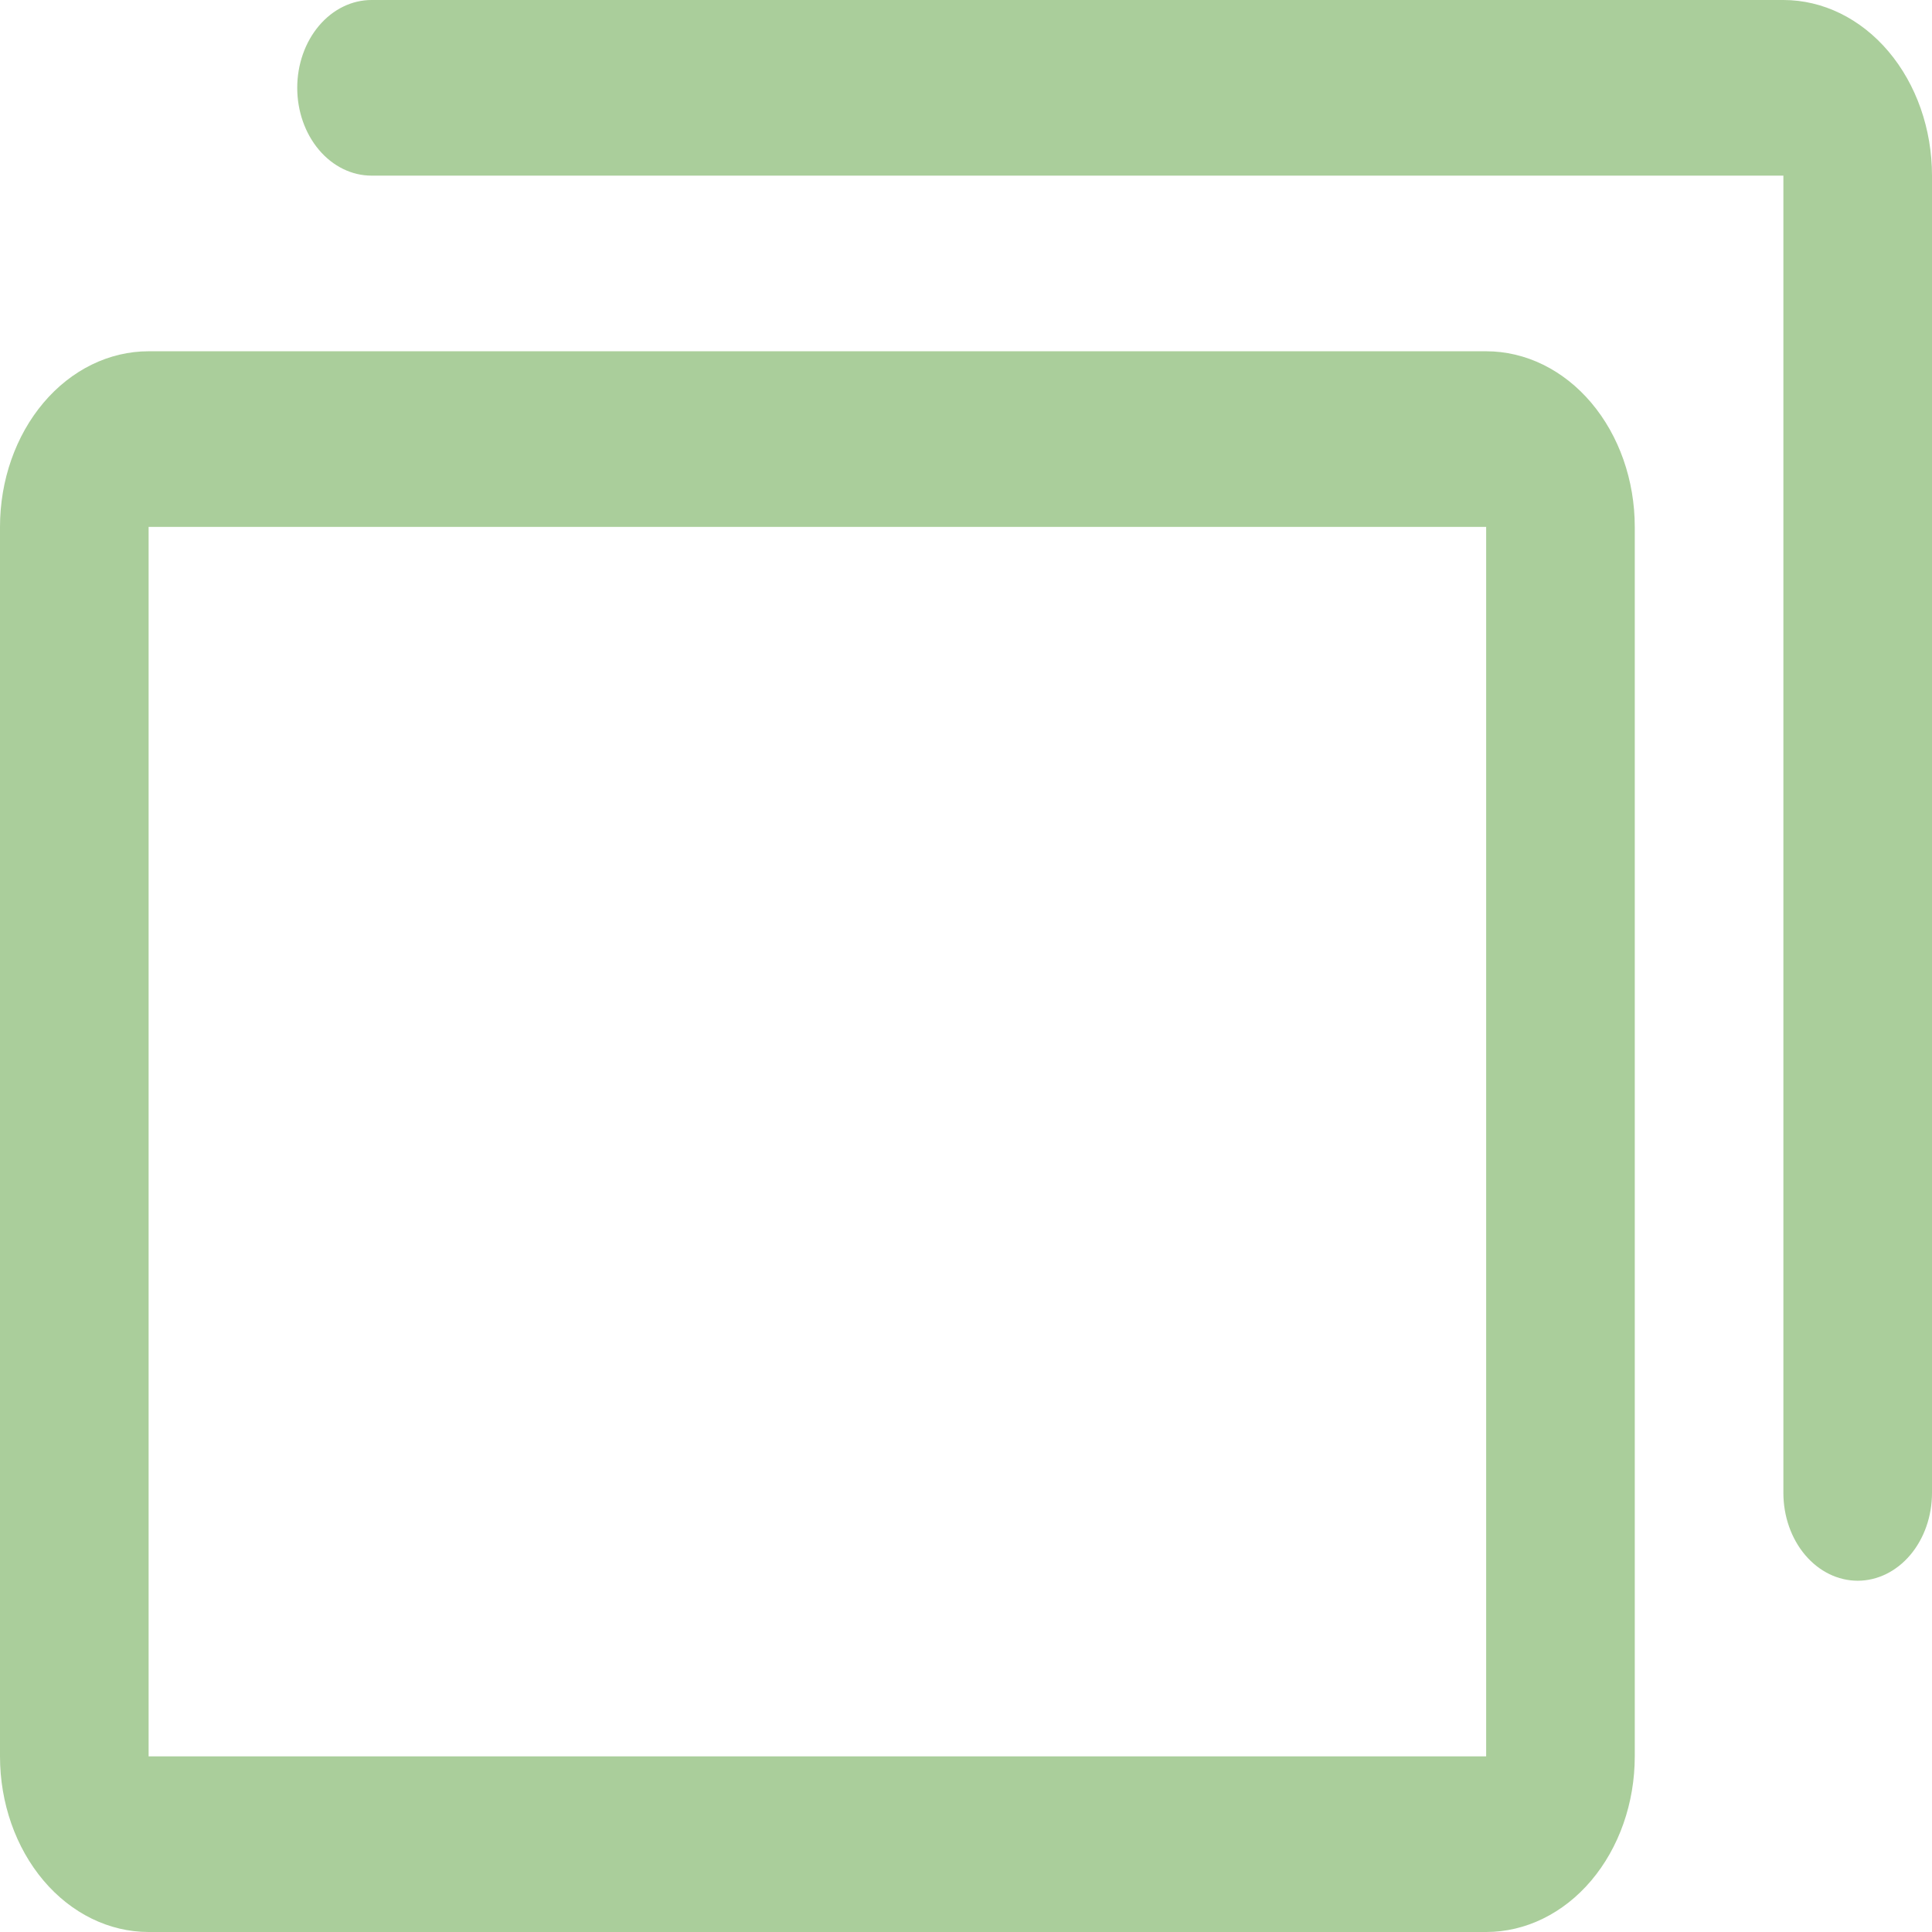 <svg width="130" height="130" viewBox="0 0 130 130" fill="none" xmlns="http://www.w3.org/2000/svg">
<path d="M100 23.636H10C7.348 23.636 4.804 24.881 2.929 27.098C1.054 29.314 0 32.32 0 35.455V118.182C0 121.316 1.054 124.322 2.929 126.539C4.804 128.755 7.348 130 10 130H100C102.652 130 105.196 128.755 107.071 126.539C108.946 124.322 110 121.316 110 118.182V35.455C110 32.32 108.946 29.314 107.071 27.098C105.196 24.881 102.652 23.636 100 23.636ZM100 118.182H10V35.455H100V118.182ZM130 11.818V100.455C130 102.022 129.473 103.525 128.536 104.633C127.598 105.741 126.326 106.364 125 106.364C123.674 106.364 122.402 105.741 121.464 104.633C120.527 103.525 120 102.022 120 100.455V11.818H25C23.674 11.818 22.402 11.196 21.465 10.087C20.527 8.979 20 7.476 20 5.909C20 4.342 20.527 2.839 21.465 1.731C22.402 0.623 23.674 0 25 0H120C122.652 0 125.196 1.245 127.071 3.461C128.946 5.678 130 8.684 130 11.818Z" fill="#AACE9B"/>
</svg>
